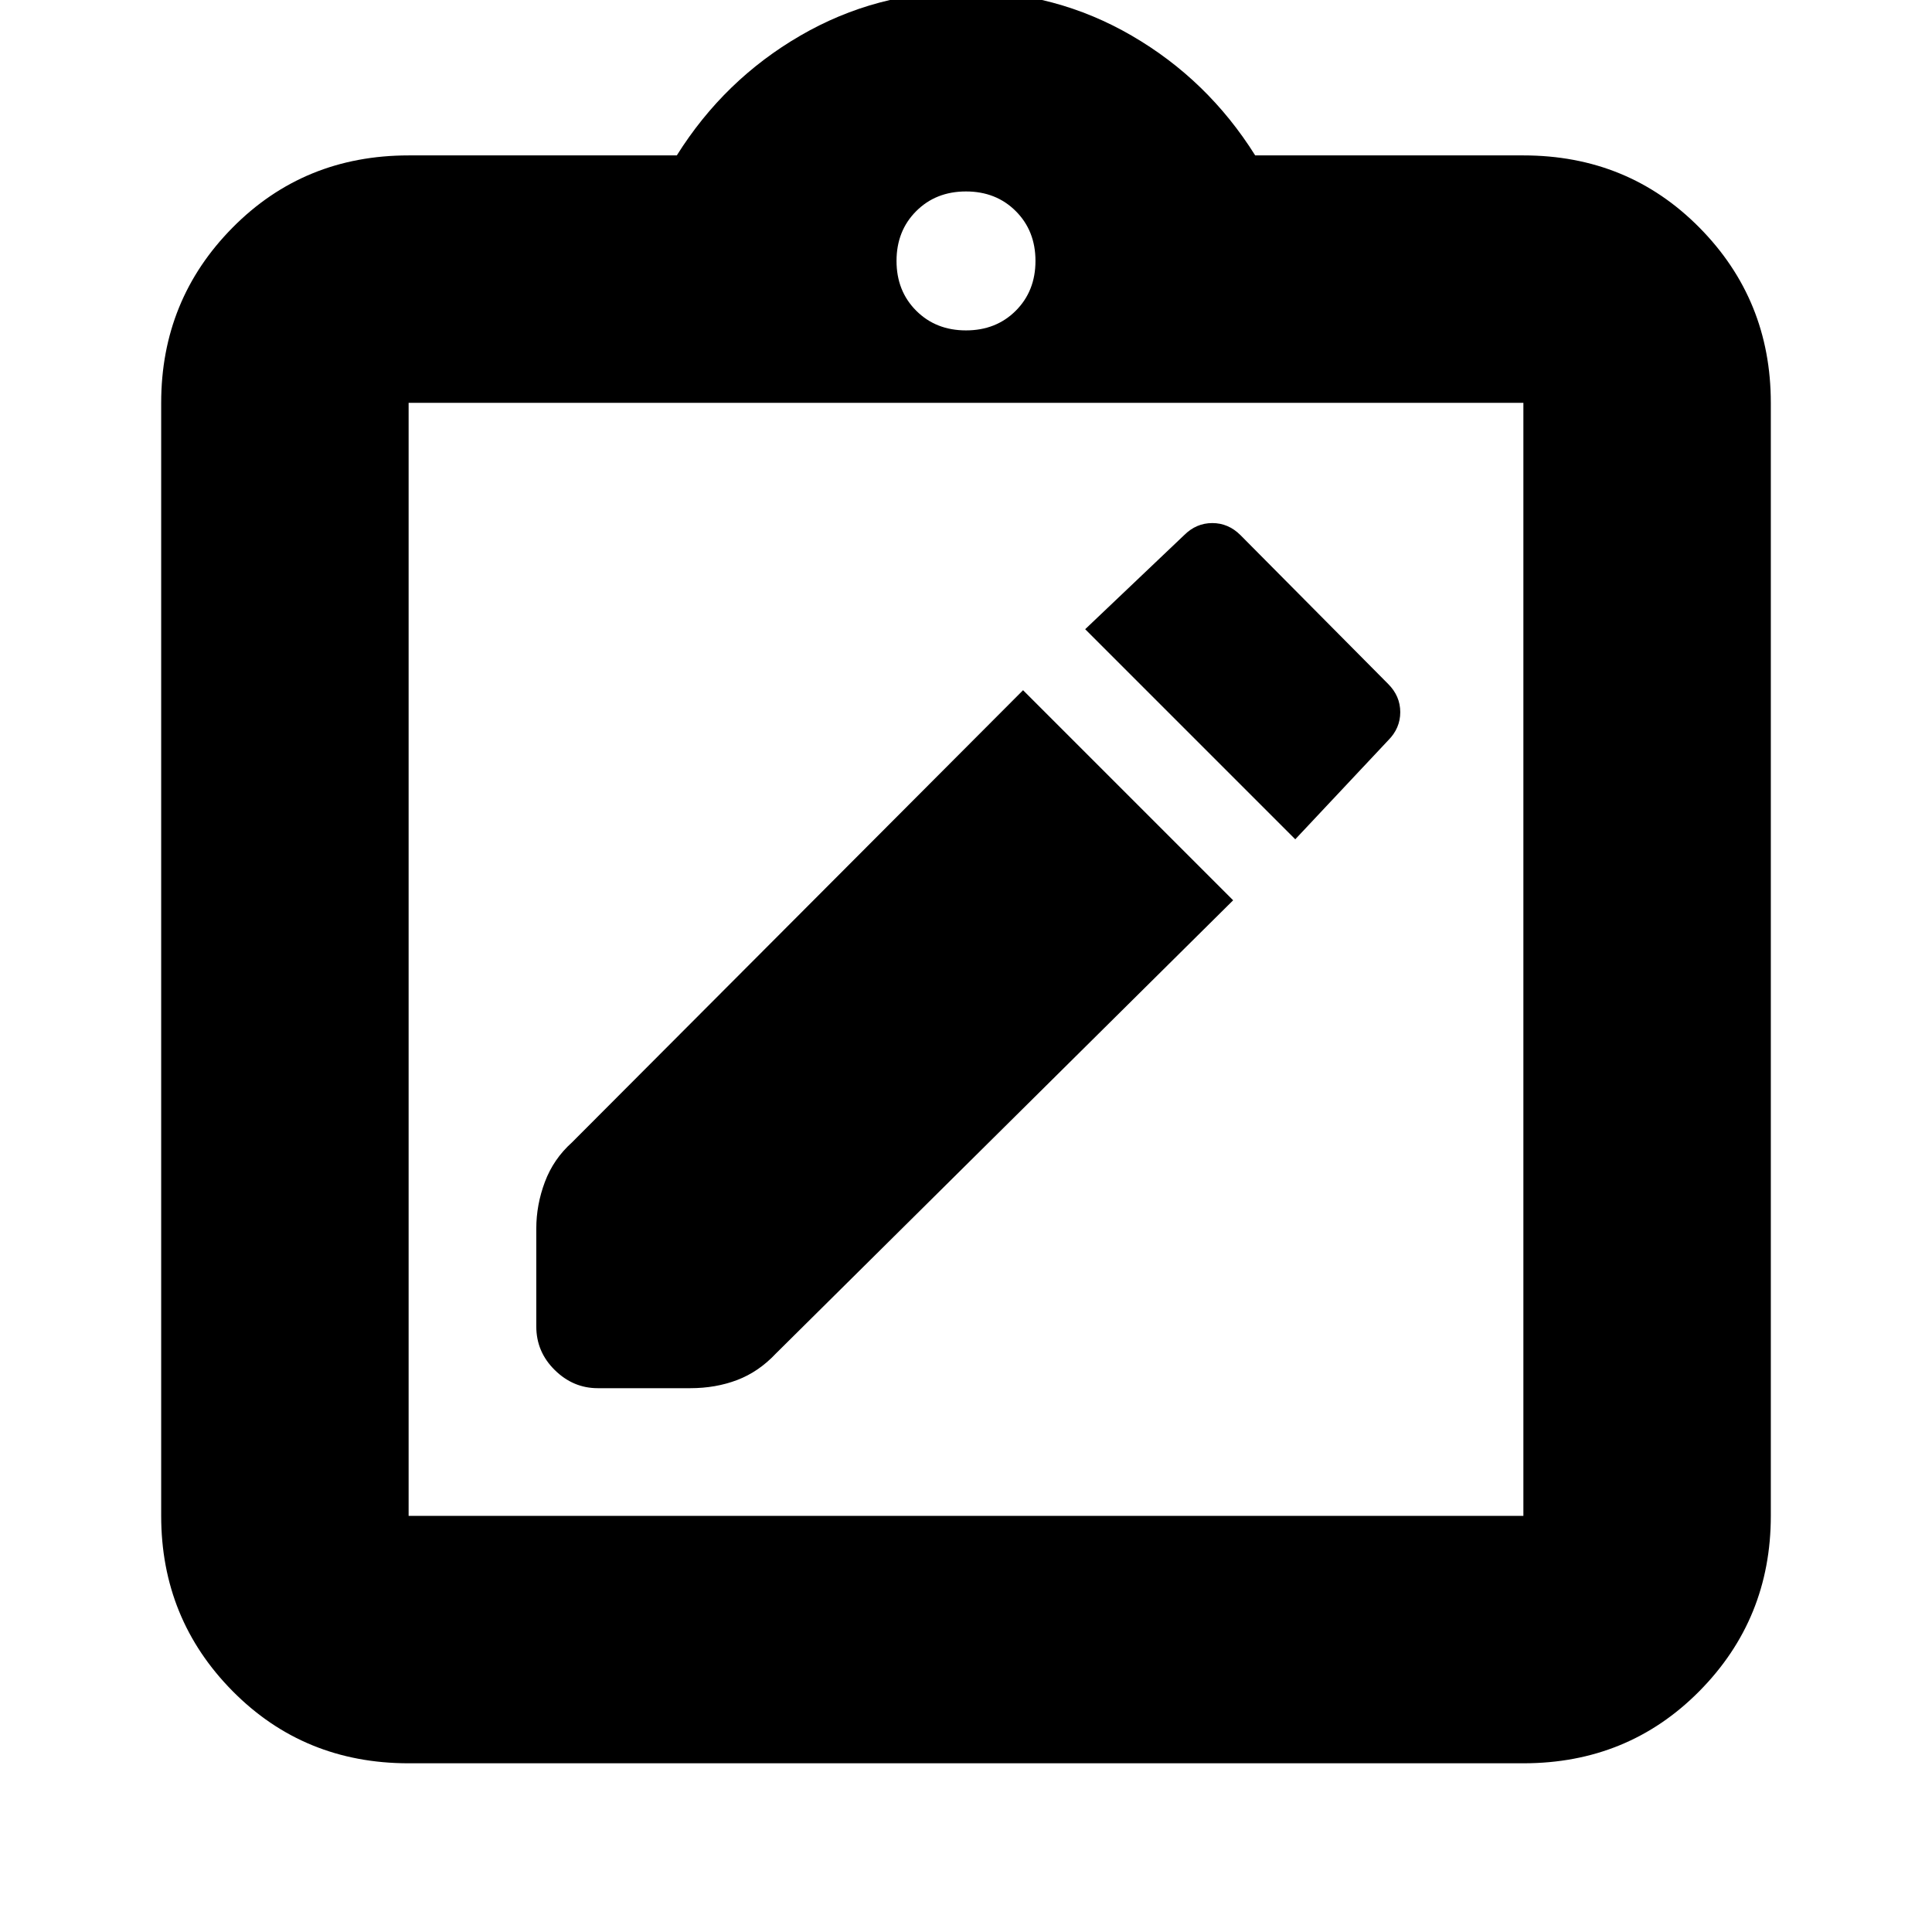 <svg xmlns="http://www.w3.org/2000/svg" height="24" viewBox="0 -960 960 960" width="24"><path d="M203.04-83.83q-51.99 0-87.47-35.87-35.48-35.88-35.48-87.08v-553.05q0-51.2 35.48-87.08 35.48-35.87 87.47-35.87H336.3q23.57-37.57 61.35-59.5 37.78-21.94 82.35-21.94 44.57 0 82.35 21.94 37.78 21.93 61.35 59.5h133.26q51.99 0 87.47 35.87 35.48 35.88 35.48 87.08v553.05q0 51.2-35.48 87.08-35.48 35.87-87.47 35.87H203.04Zm0-122.95h553.92v-553.05H203.04v553.05ZM480-795.83q14.96 0 24.74-9.78 9.78-9.78 9.78-24.74 0-14.96-9.78-24.74-9.78-9.78-24.74-9.78-14.96 0-24.74 9.78-9.78 9.78-9.78 24.74 0 14.96 9.78 24.74 9.78 9.78 24.74 9.78ZM203.04-206.78v-553.05 553.05Zm93.97-63.44h46.03q12.57 0 23.26-4.06 10.7-4.07 19.27-13.2l227.17-225.17-104.39-104.39L284.17-392.3q-9.13 8.19-13.41 19.57-4.28 11.38-4.28 23.21v48.63q0 12.61 9.16 21.64 9.16 9.03 21.37 9.03Zm346.6-272.74 46.17-49.17q6-6 6-14t-6-14l-73.39-73.96q-6-6-14-6t-14 6l-49.17 46.74 104.39 104.39Z"/></svg>